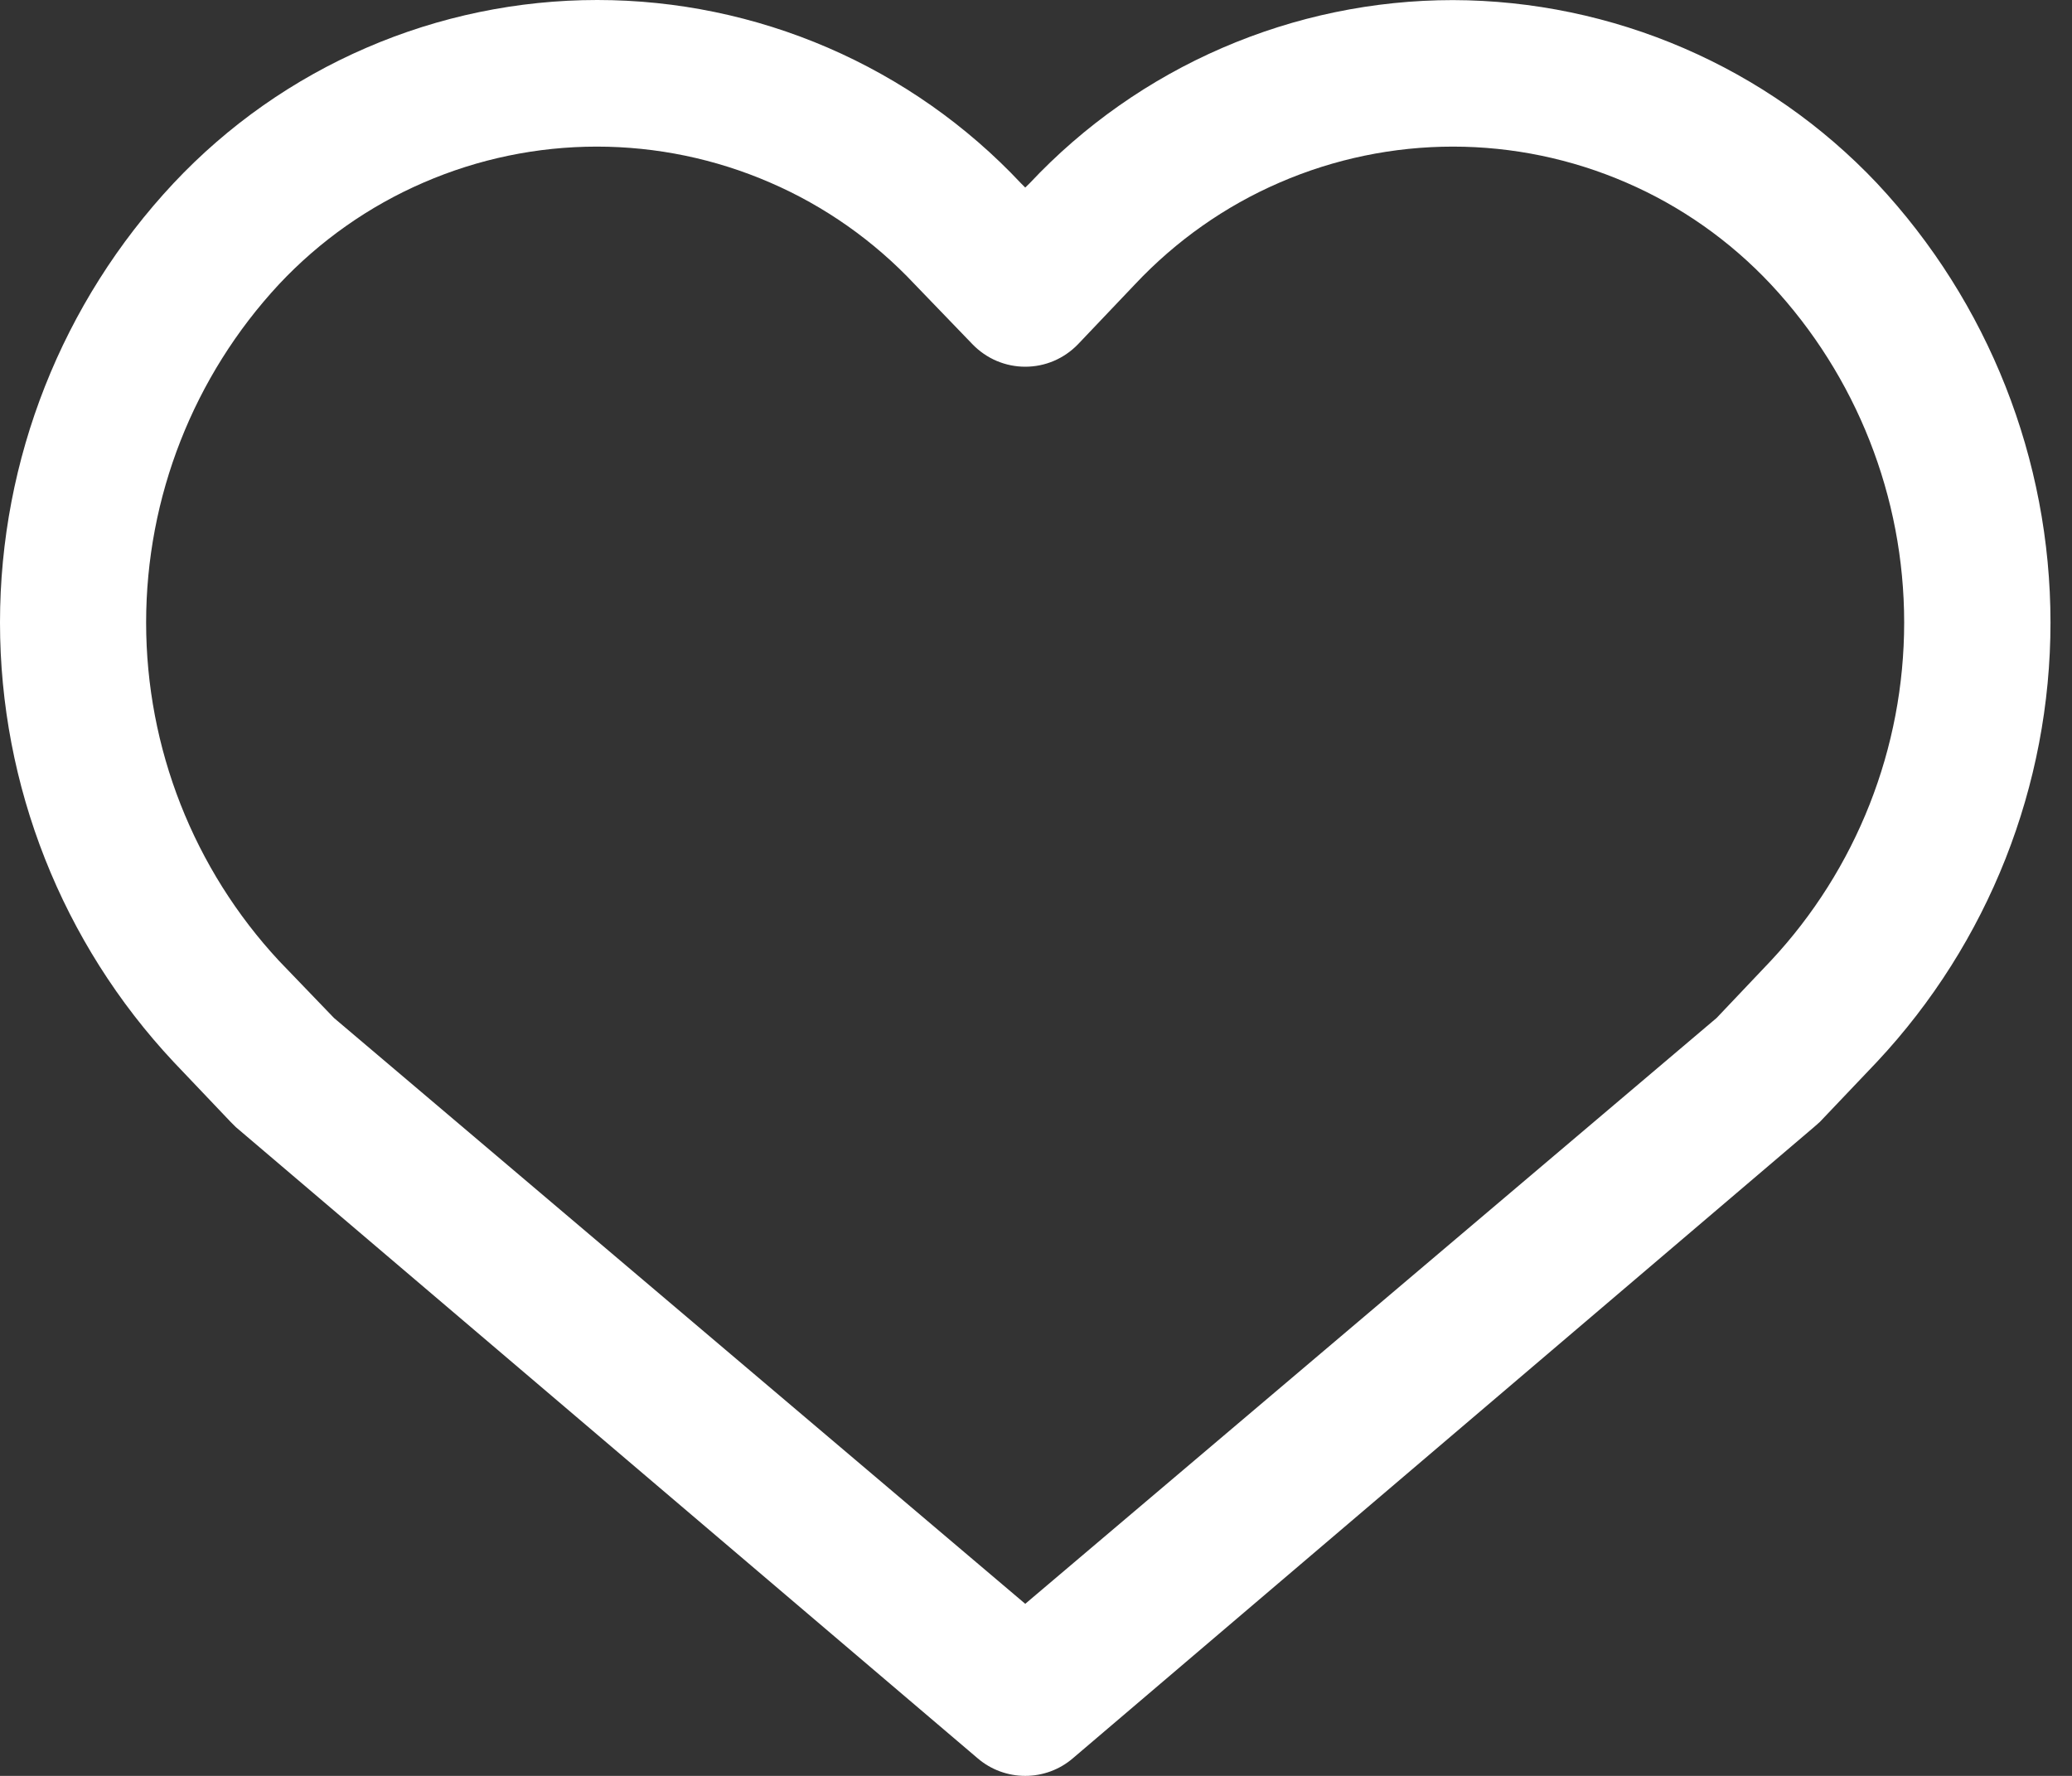<svg width="21" height="18" viewBox="0 0 21 18" fill="none" xmlns="http://www.w3.org/2000/svg">
<rect x="0" y="0" width="21" height="18" fill="#333333" stroke="none"/>
<path d="M14.726 0.001C13.922 0.001 13.127 0.166 12.389 0.485C11.651 0.804 10.986 1.271 10.436 1.857L10.391 1.901L10.347 1.857C9.796 1.27 9.13 0.803 8.392 0.484C7.653 0.165 6.857 0 6.053 0C5.248 0 4.452 0.165 3.714 0.484C2.975 0.803 2.31 1.27 1.759 1.857C0.629 3.064 0 4.656 0 6.31C0 7.964 0.629 9.556 1.759 10.763L2.338 11.372L2.39 11.424L9.909 17.822C10.043 17.937 10.214 18 10.391 18C10.568 18 10.739 17.937 10.873 17.822L18.385 11.424L18.444 11.372L19.023 10.763C20.153 9.556 20.782 7.964 20.782 6.31C20.782 4.656 20.153 3.064 19.023 1.857C18.47 1.272 17.804 0.807 17.065 0.488C16.326 0.169 15.53 0.003 14.726 0.001ZM17.947 9.739L17.398 10.318L10.391 16.256L3.385 10.318L2.828 9.739C1.962 8.807 1.481 7.582 1.481 6.31C1.481 5.038 1.962 3.813 2.828 2.881C3.241 2.441 3.74 2.089 4.294 1.85C4.848 1.61 5.445 1.486 6.049 1.486C6.653 1.486 7.25 1.61 7.804 1.85C8.358 2.089 8.857 2.441 9.27 2.881L9.857 3.49C9.926 3.561 10.009 3.619 10.101 3.658C10.193 3.697 10.291 3.717 10.391 3.717C10.491 3.717 10.59 3.697 10.681 3.658C10.773 3.619 10.856 3.561 10.925 3.49L11.504 2.881C11.918 2.441 12.416 2.089 12.97 1.85C13.524 1.61 14.122 1.486 14.726 1.486C15.329 1.486 15.927 1.61 16.481 1.85C17.035 2.089 17.534 2.441 17.947 2.881C18.816 3.811 19.299 5.037 19.299 6.31C19.299 7.583 18.816 8.809 17.947 9.739Z" fill="white"/>
</svg>
